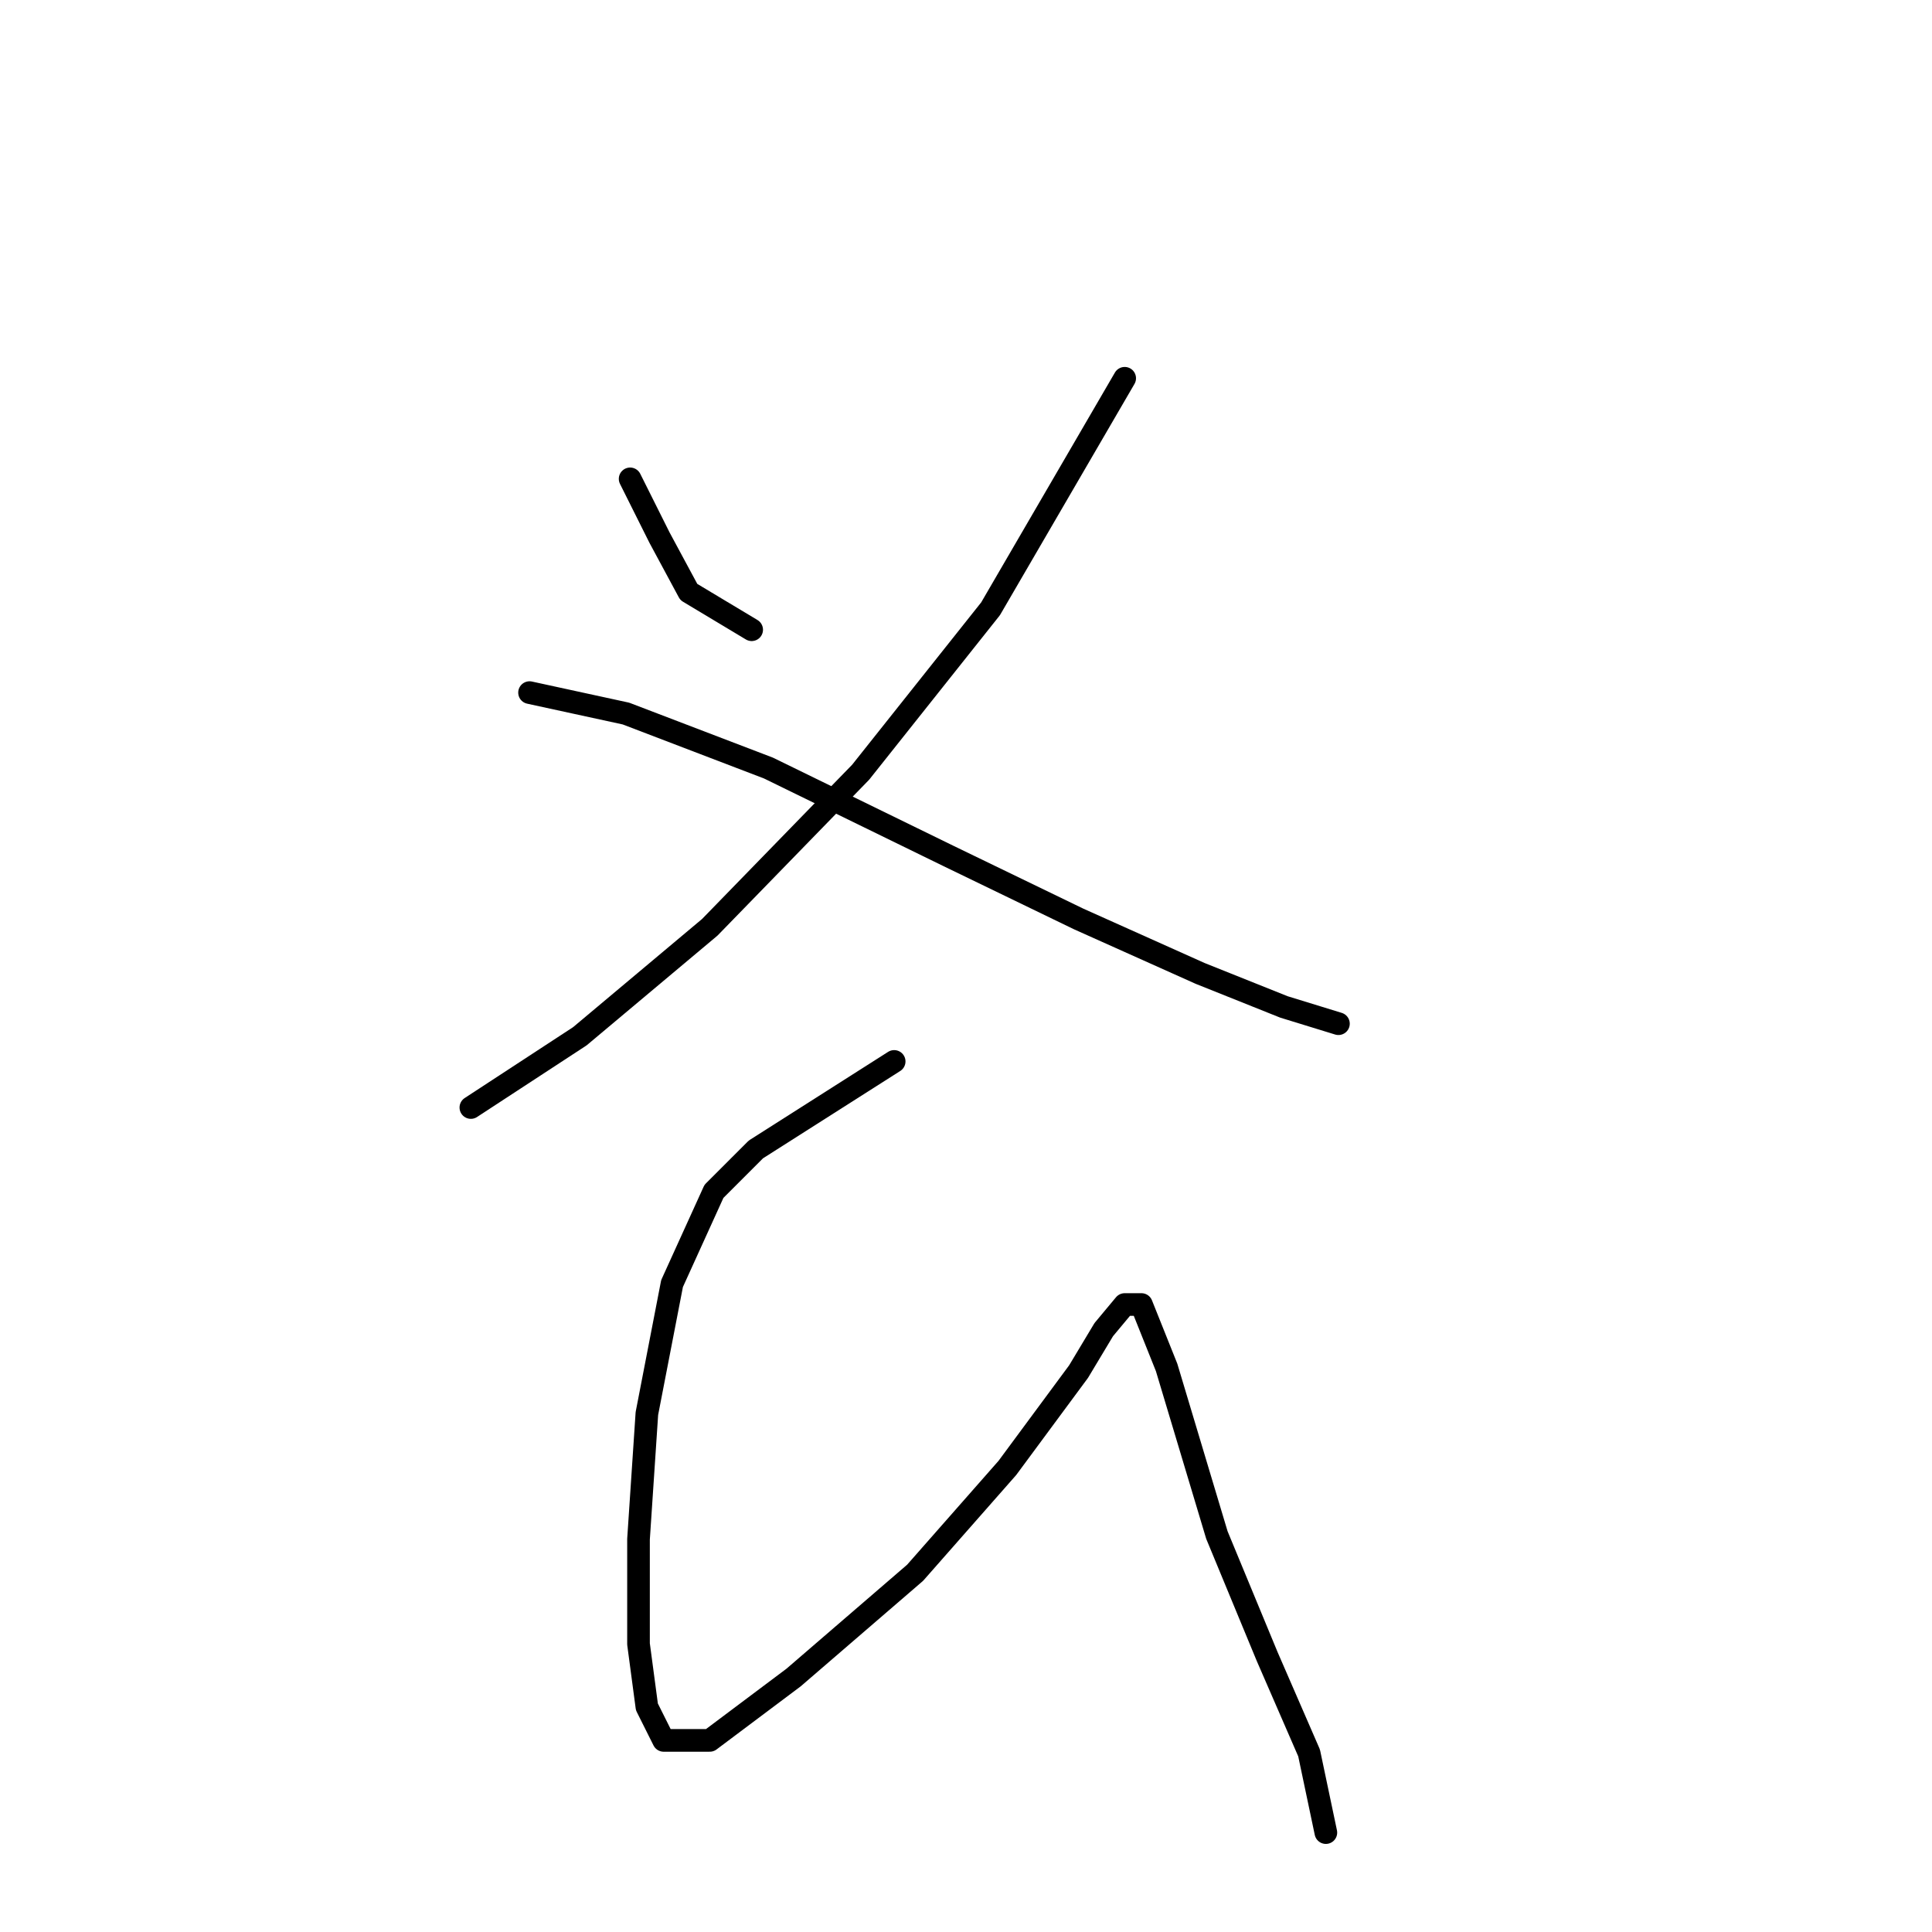 <?xml version="1.0" standalone="no"?>
    <svg width="256" height="256" xmlns="http://www.w3.org/2000/svg" version="1.1">
    <polyline stroke="black" stroke-width="3" stroke-linecap="round" fill="transparent" stroke-linejoin="round" points="83.495 63.451 87.382 71.226 91.27 78.445 99.6 83.443 99.6 83.443 " />
        <polyline stroke="black" stroke-width="3" stroke-linecap="round" fill="transparent" stroke-linejoin="round" points="149.027 50.122 131.255 80.667 114.039 102.325 94.047 122.873 76.831 137.312 62.392 146.753 62.392 146.753 " />
        <polyline stroke="black" stroke-width="3" stroke-linecap="round" fill="transparent" stroke-linejoin="round" points="70.167 91.774 82.94 94.55 101.822 101.77 125.702 113.432 142.918 121.763 159.023 128.982 170.13 133.425 177.35 135.646 177.35 135.646 " />
        <polyline stroke="black" stroke-width="3" stroke-linecap="round" fill="transparent" stroke-linejoin="round" points="118.482 140.645 100.156 152.307 94.602 157.861 89.049 170.078 85.716 187.294 84.606 203.955 84.606 217.839 85.716 226.169 87.938 230.612 94.047 230.612 105.154 222.281 121.259 208.398 133.477 194.514 142.918 181.741 146.25 176.187 149.027 172.855 151.248 172.855 154.58 181.185 161.244 203.399 167.909 219.505 173.462 232.278 175.683 242.829 175.683 242.829 " />
        </svg>